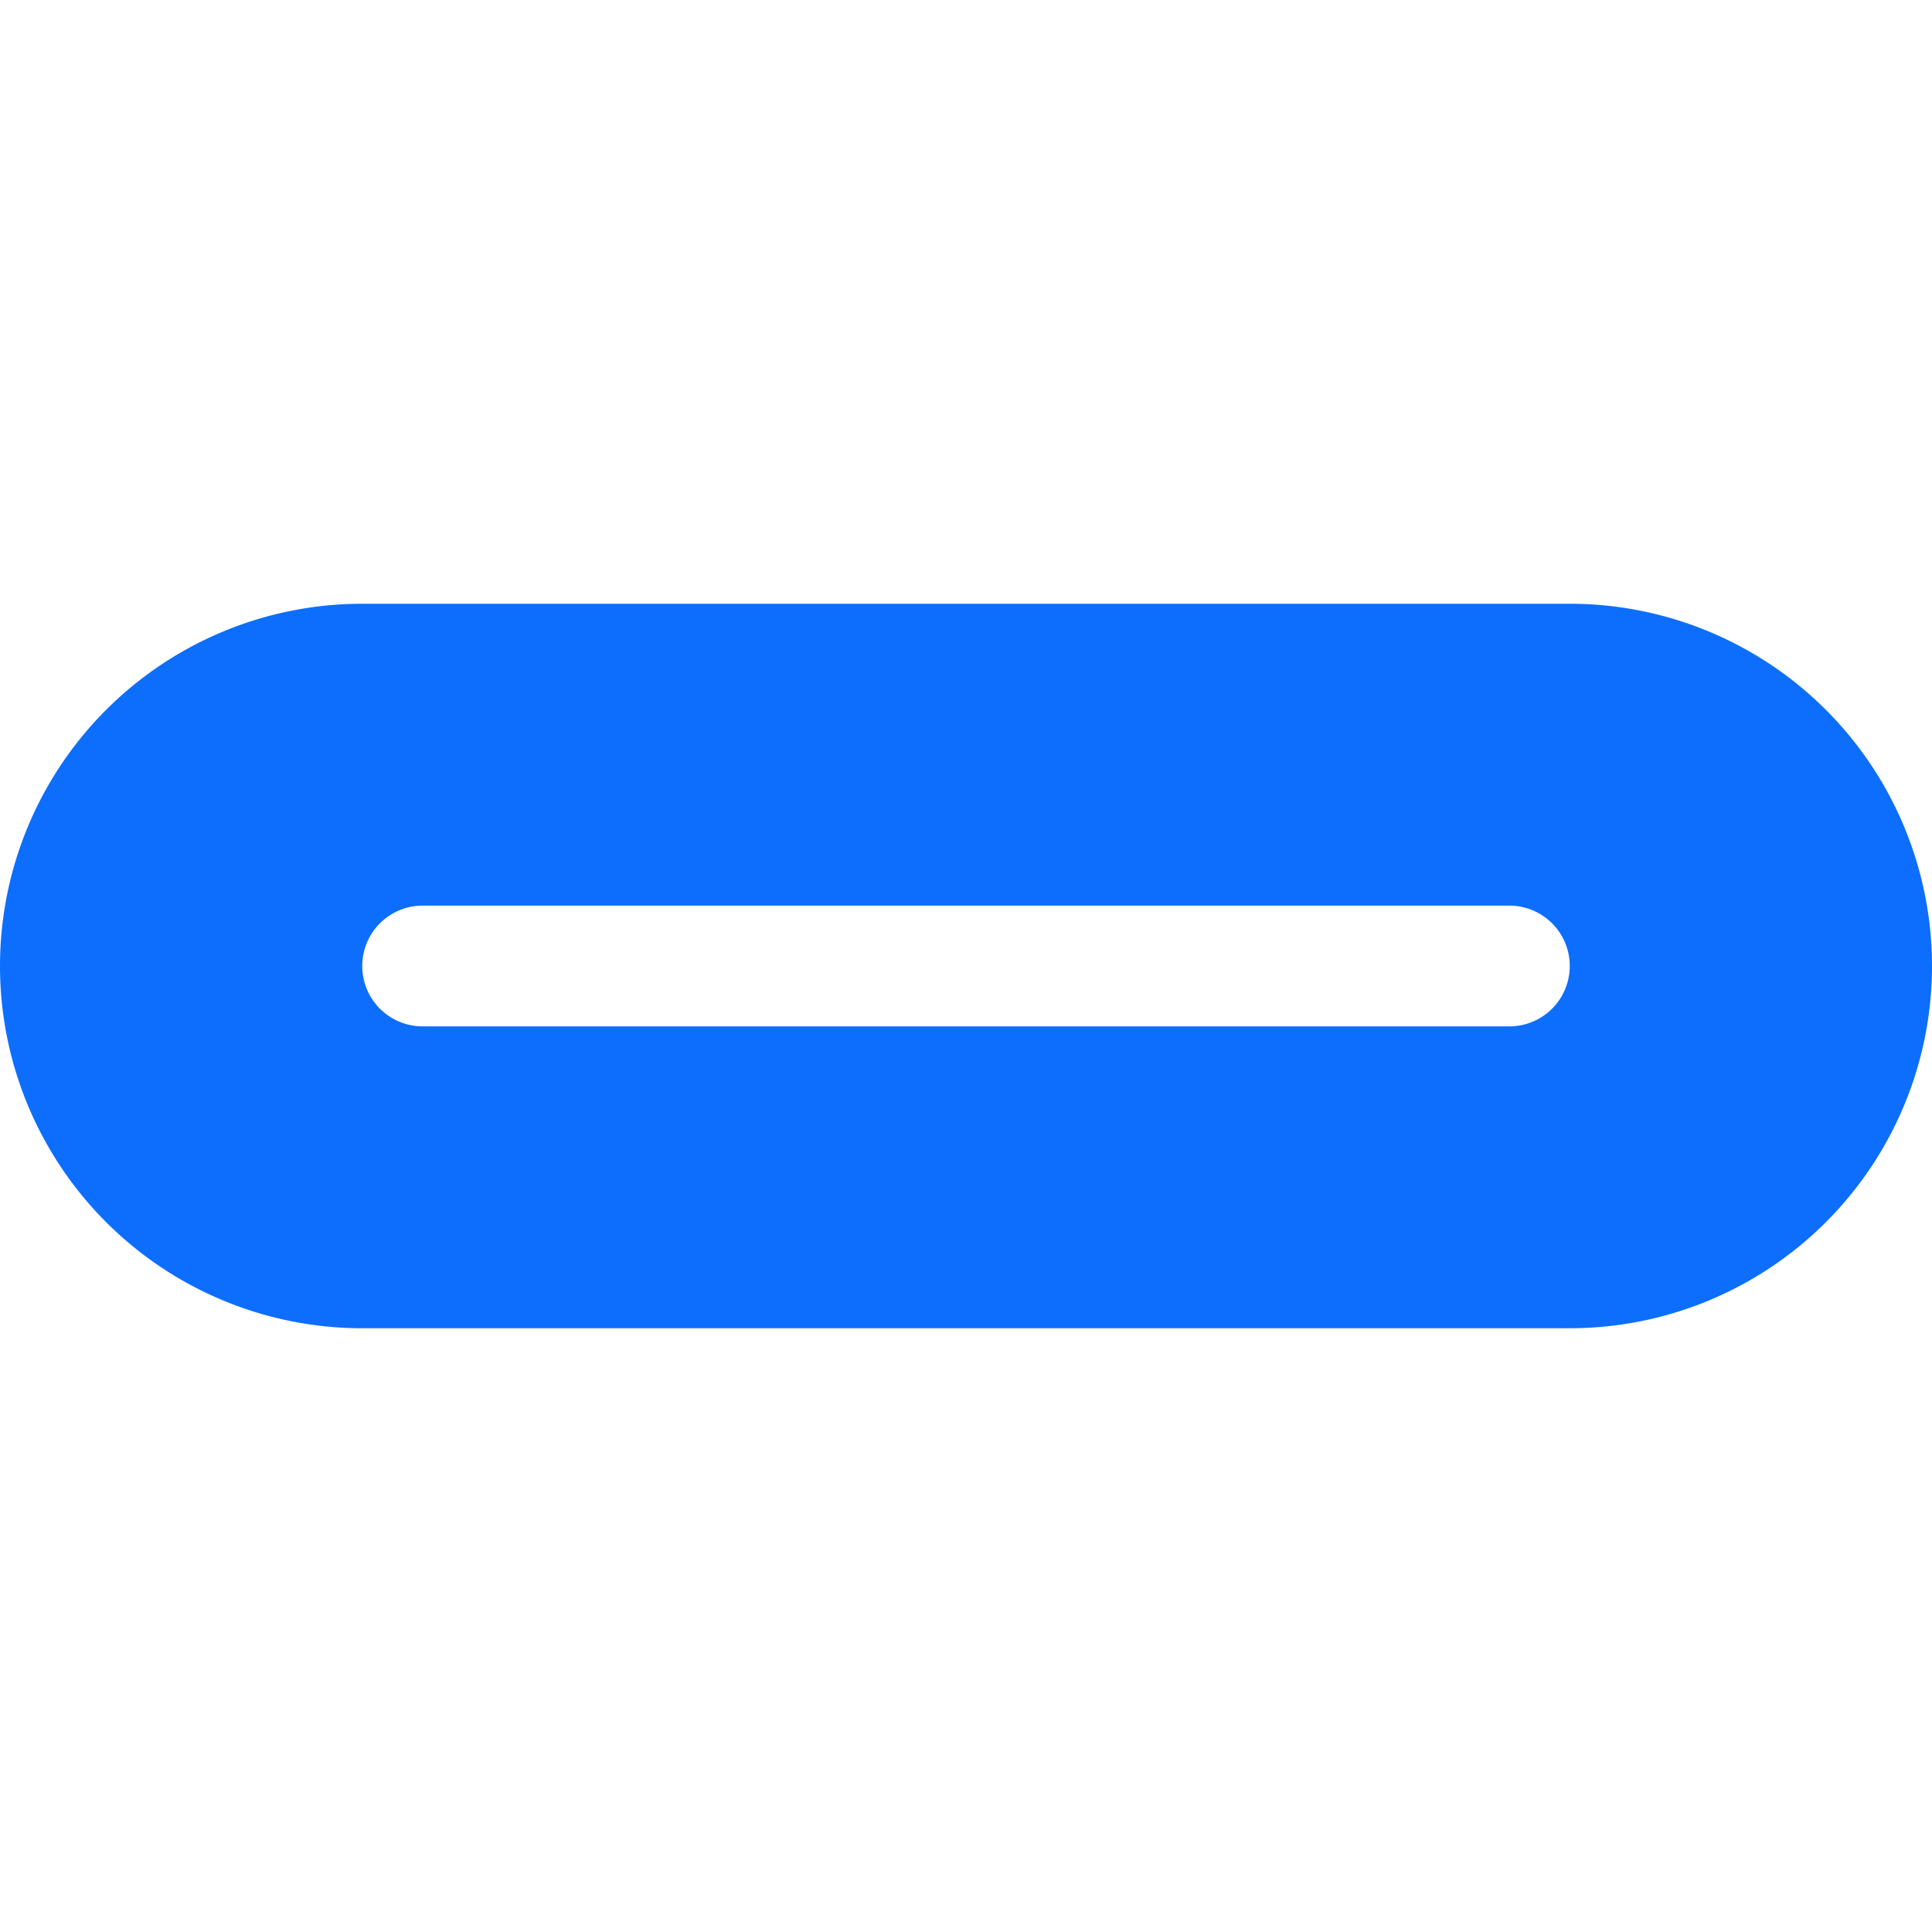 <svg xmlns="http://www.w3.org/2000/svg" width="16" height="16" fill="#0d6efd" class="bi bi-usb-c-fill" viewBox="0 0 16 16">
  <path d="M3 5a3 3 0 0 0 0 6h10a3 3 0 1 0 0-6zm.5 2.5h9a.5.5 0 0 1 0 1h-9a.5.5 0 0 1 0-1"/>
</svg>